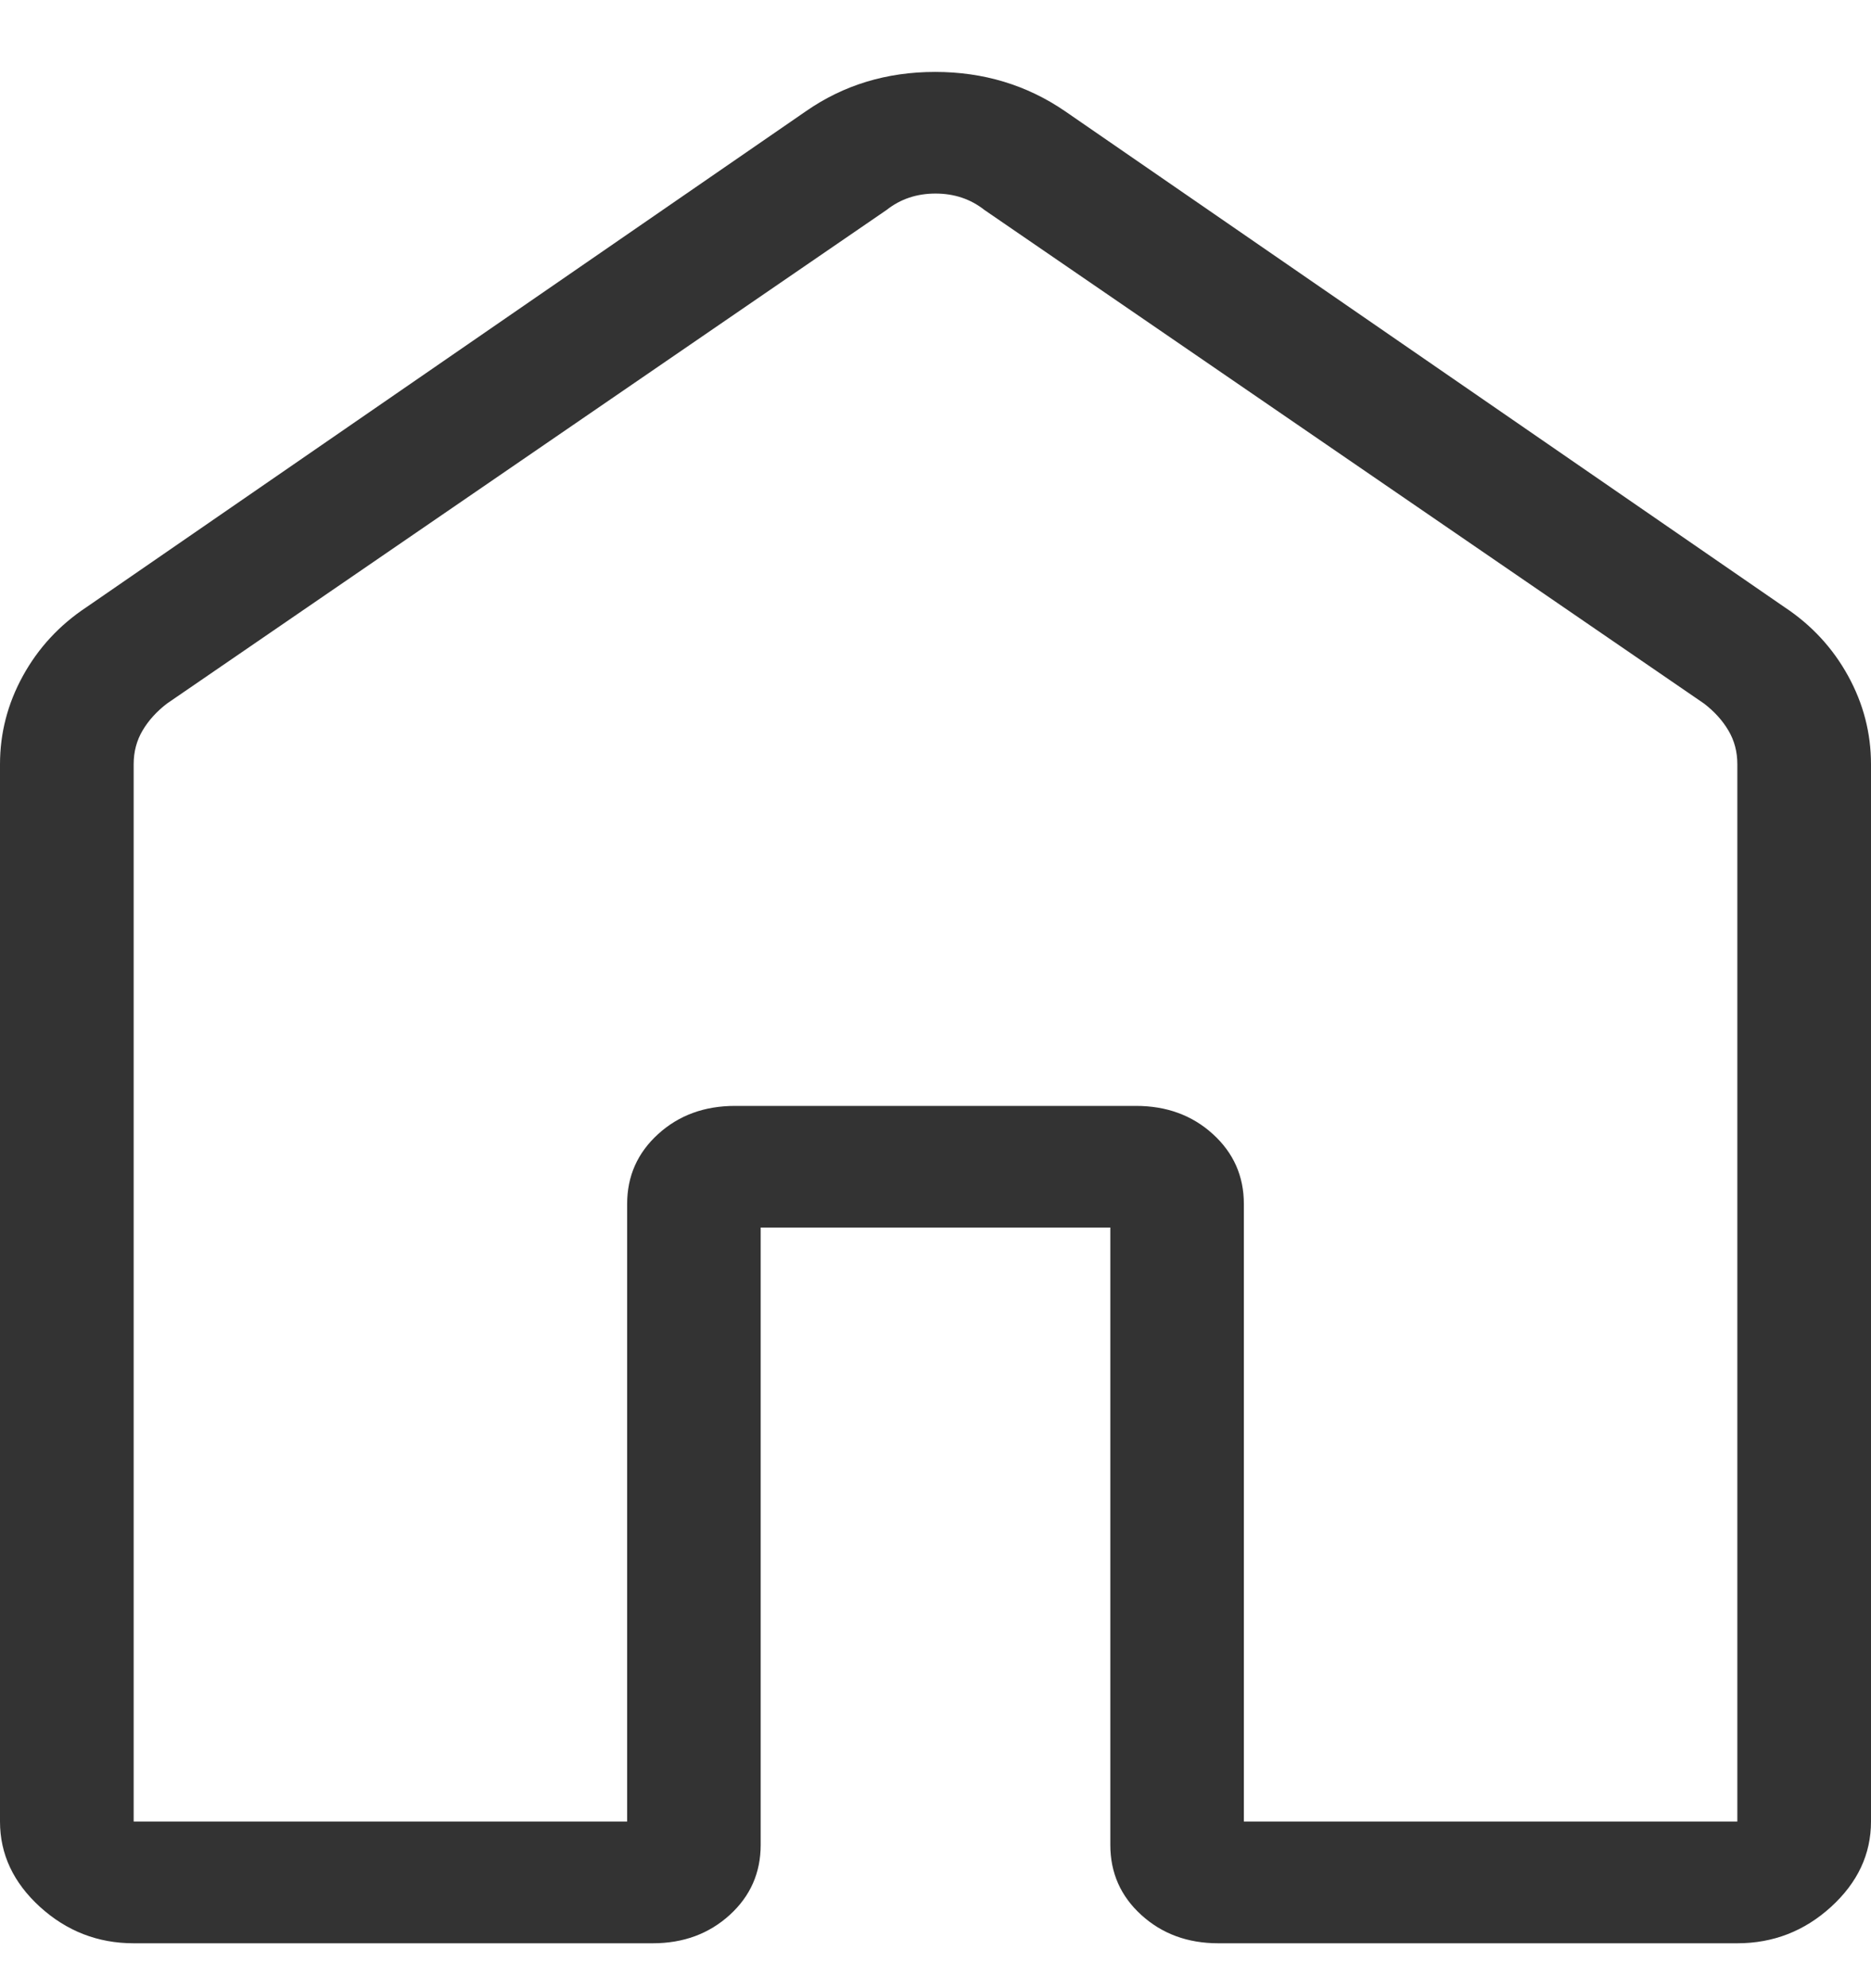 <svg width="16" height="17" viewBox="0 0 16 17" fill="none" xmlns="http://www.w3.org/2000/svg">
<path d="M1.143 15.575H5.363V10.295C5.363 10.057 5.451 9.858 5.628 9.697C5.805 9.536 6.024 9.456 6.286 9.456H9.714C9.976 9.456 10.195 9.536 10.372 9.697C10.549 9.858 10.637 10.057 10.637 10.295V15.575H14.857V6.535C14.857 6.429 14.832 6.332 14.78 6.245C14.729 6.159 14.659 6.082 14.571 6.015L8.418 1.795C8.3 1.702 8.161 1.655 8 1.655C7.839 1.655 7.7 1.702 7.582 1.795L1.429 6.015C1.341 6.082 1.271 6.159 1.22 6.245C1.168 6.332 1.143 6.429 1.143 6.535V15.575ZM0 15.575V6.535C0 6.269 0.065 6.017 0.196 5.779C0.327 5.541 0.508 5.345 0.739 5.192L6.892 0.951C7.214 0.727 7.582 0.615 7.997 0.615C8.411 0.615 8.781 0.727 9.108 0.951L15.261 5.192C15.492 5.345 15.673 5.541 15.804 5.779C15.935 6.017 16 6.269 16 6.535V15.575C16 15.854 15.886 16.097 15.658 16.305C15.431 16.512 15.163 16.616 14.857 16.616H10.418C10.156 16.616 9.937 16.535 9.76 16.374C9.583 16.213 9.495 16.013 9.495 15.775V10.496H6.505V15.775C6.505 16.013 6.417 16.213 6.24 16.374C6.063 16.535 5.844 16.616 5.582 16.616H1.143C0.837 16.616 0.57 16.512 0.342 16.305C0.114 16.097 0 15.854 0 15.575Z" fill="#333333"/>
</svg>
